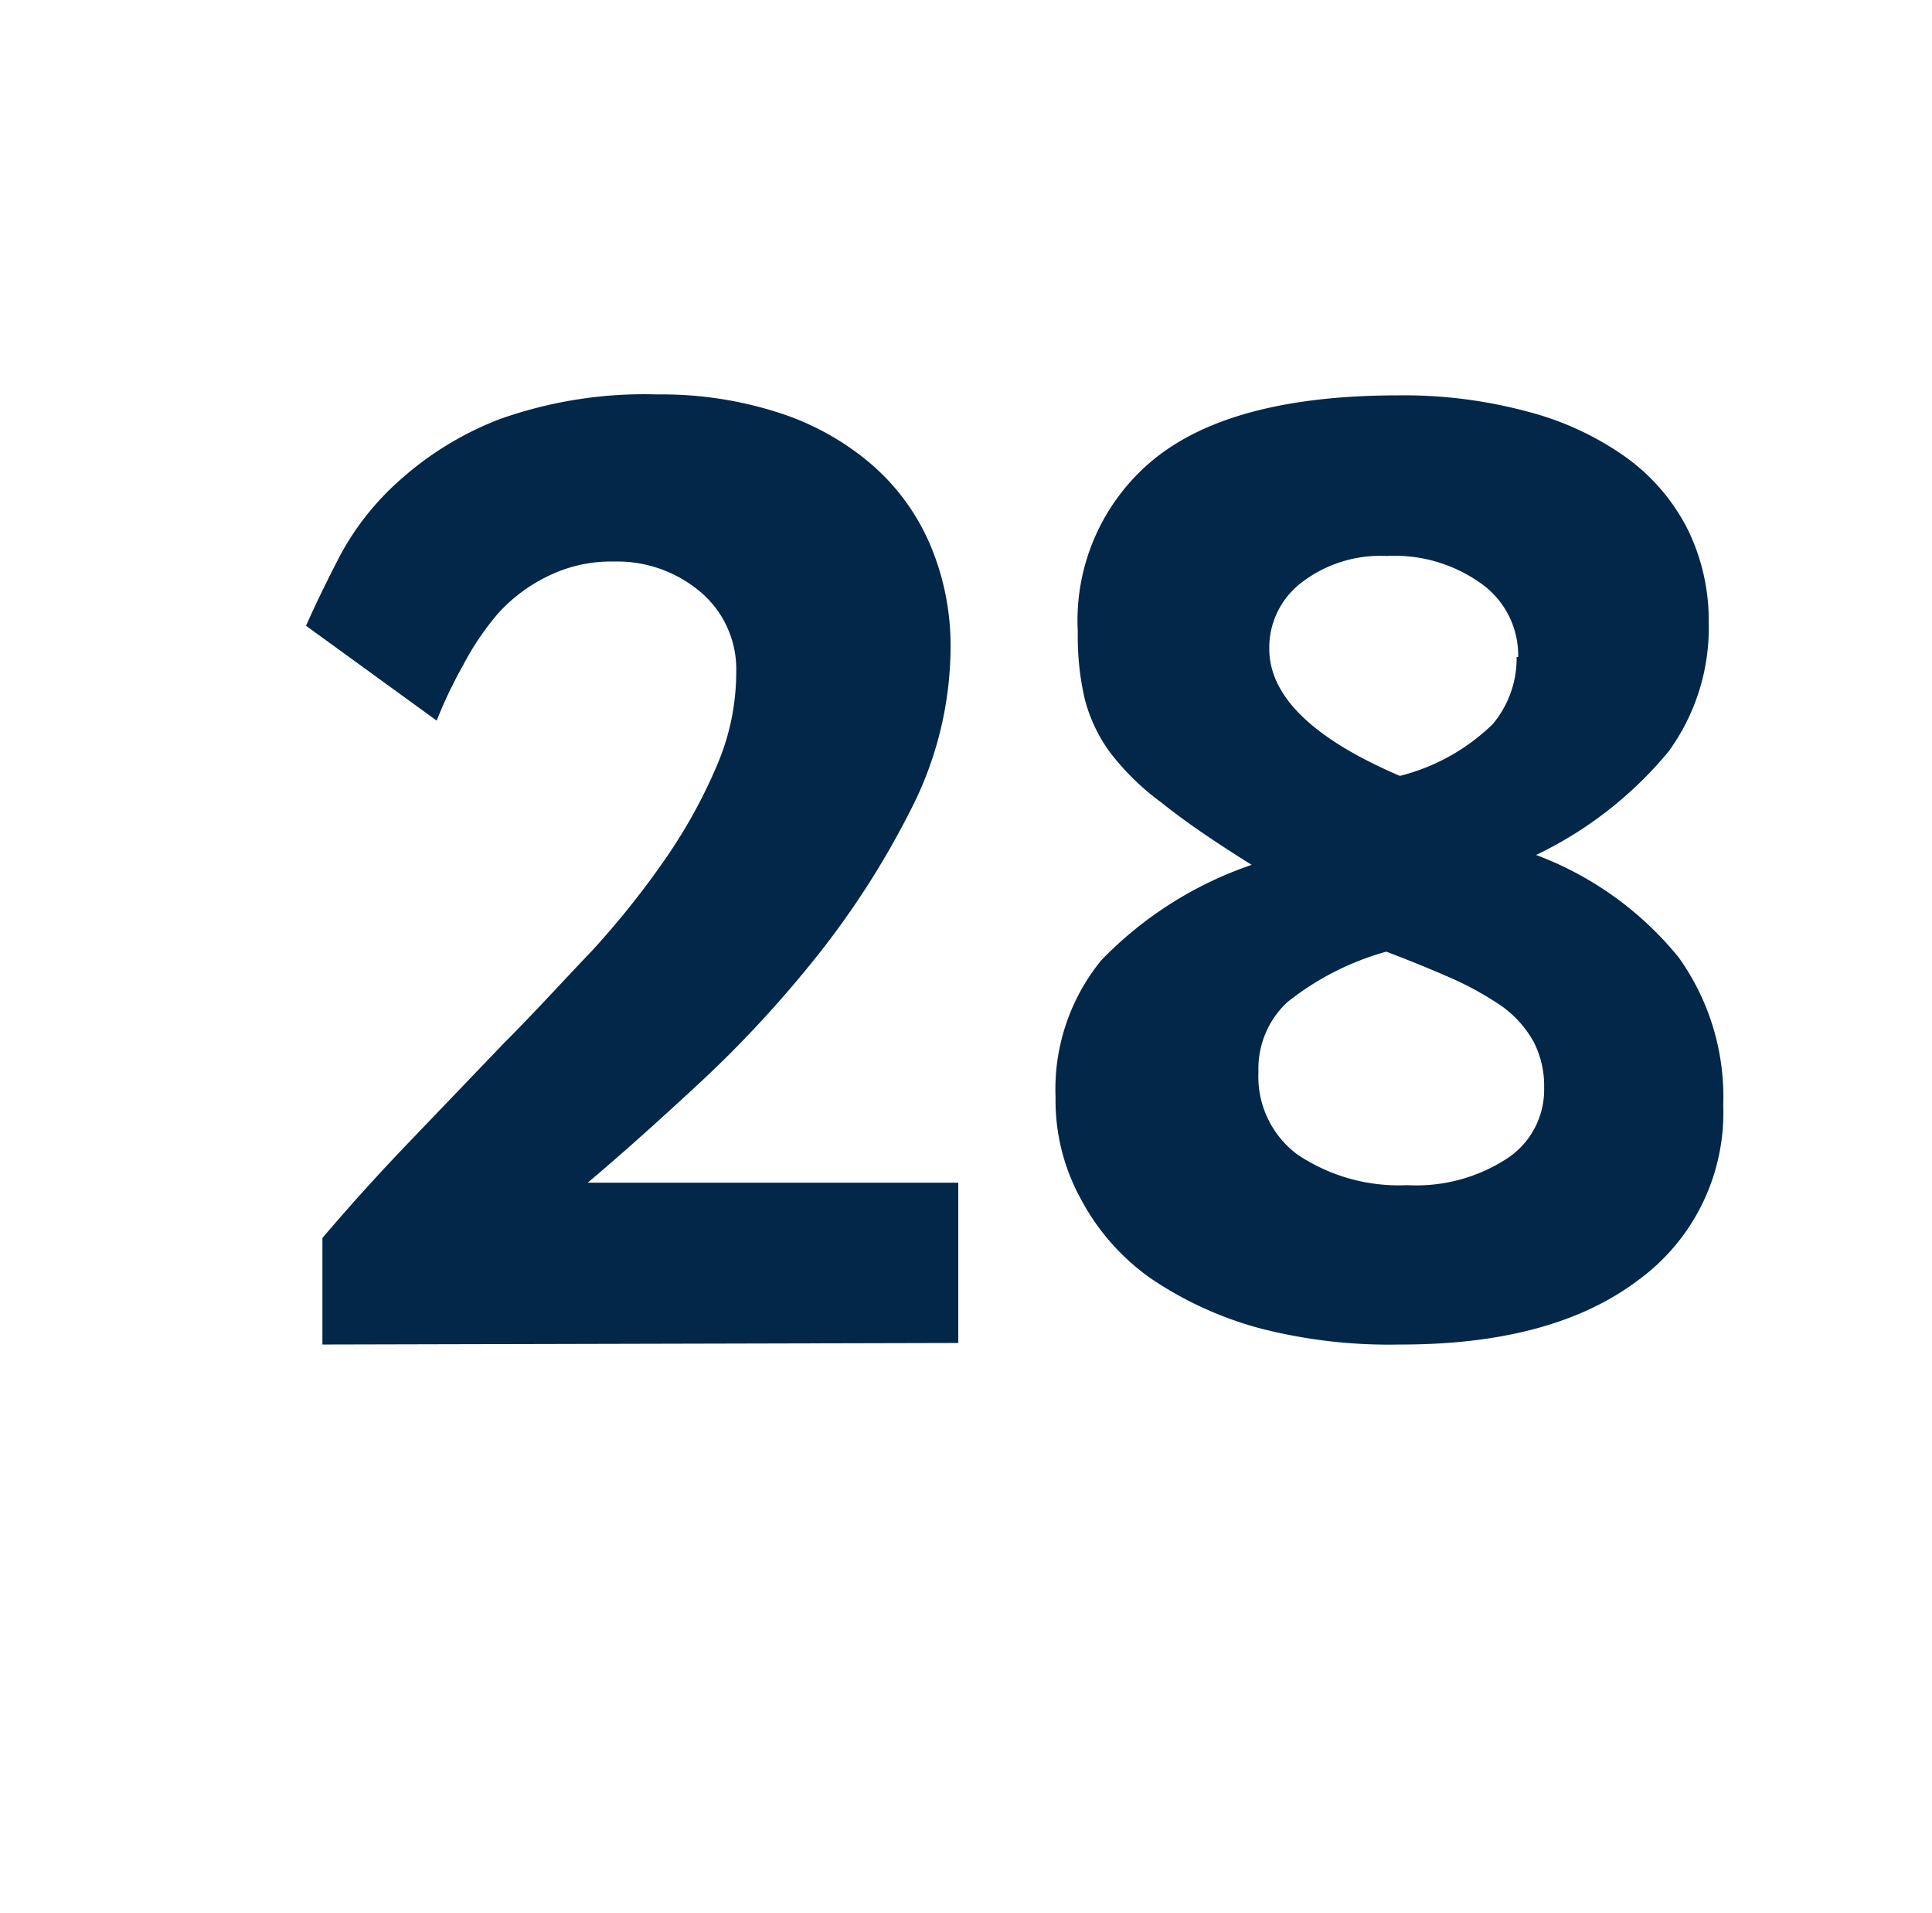 <svg id="Layer_1" data-name="Layer 1" xmlns="http://www.w3.org/2000/svg" viewBox="0 0 62.56 61.94"><defs><style>.cls-1{fill:#022749;}</style></defs><path class="cls-1" d="M10.44,43.53l0-3.45q1.37-1.61,2.88-3.18l3-3.13c1-1,1.95-2.05,2.86-3a27.77,27.77,0,0,0,2.39-3,16.81,16.81,0,0,0,1.65-3,7.65,7.65,0,0,0,.62-3,3.28,3.28,0,0,0-1.14-2.59,4.18,4.18,0,0,0-2.82-1,4.63,4.63,0,0,0-2.13.47,5.24,5.24,0,0,0-1.63,1.22A8.88,8.88,0,0,0,15,21.53a14.71,14.71,0,0,0-.86,1.8L9.91,20.26c.29-.66.66-1.42,1.1-2.27a8.81,8.81,0,0,1,1.91-2.42,10.45,10.45,0,0,1,3.26-2,14,14,0,0,1,5.12-.8,12.29,12.29,0,0,1,3.88.58,8.68,8.68,0,0,1,3,1.65,7.14,7.14,0,0,1,1.92,2.59,8.37,8.37,0,0,1,.68,3.41,11.6,11.6,0,0,1-1.3,5.24,27.53,27.53,0,0,1-3.15,4.87,37.4,37.4,0,0,1-3.87,4.13q-2,1.85-3.43,3.05h12v5.19Z"/><path class="cls-1" d="M55.8,35.78A6.71,6.71,0,0,1,53,41.48q-2.76,2.06-7.68,2.05A16.73,16.73,0,0,1,40.78,43a11.72,11.72,0,0,1-3.53-1.62A7.36,7.36,0,0,1,35,38.82a6.61,6.61,0,0,1-.82-3.29,6.6,6.6,0,0,1,1.48-4.44A12.28,12.28,0,0,1,40.53,28c-1.2-.75-2.17-1.41-2.9-2a8.16,8.16,0,0,1-1.7-1.66,5.05,5.05,0,0,1-.81-1.73,9,9,0,0,1-.22-2.16,6.74,6.74,0,0,1,2.55-5.65q2.55-2,7.83-2a15.38,15.38,0,0,1,4.16.52,9.68,9.68,0,0,1,3.19,1.47,6.49,6.49,0,0,1,2,2.31,6.68,6.68,0,0,1,.7,3.05,6.8,6.8,0,0,1-1.3,4.18,12.64,12.64,0,0,1-4.29,3.35A10.84,10.84,0,0,1,54.36,31,7.76,7.76,0,0,1,55.8,35.78ZM50,35.22a3.09,3.09,0,0,0-.35-1.51,3.54,3.54,0,0,0-1-1.12,10.18,10.18,0,0,0-1.63-.91q-.95-.42-2.13-.87a9,9,0,0,0-3.21,1.64,2.94,2.94,0,0,0-.93,2.25A3.14,3.14,0,0,0,42,37.37a5.88,5.88,0,0,0,3.57,1,5.38,5.38,0,0,0,3.21-.85A2.66,2.66,0,0,0,50,35.22Zm-.84-13.95A2.85,2.85,0,0,0,48,18.92,4.82,4.82,0,0,0,44.89,18a4.18,4.18,0,0,0-2.73.85A2.65,2.65,0,0,0,41.1,21q0,2.31,4.23,4.12a6.63,6.63,0,0,0,3-1.67A3.31,3.31,0,0,0,49.11,21.27Z"/></svg>